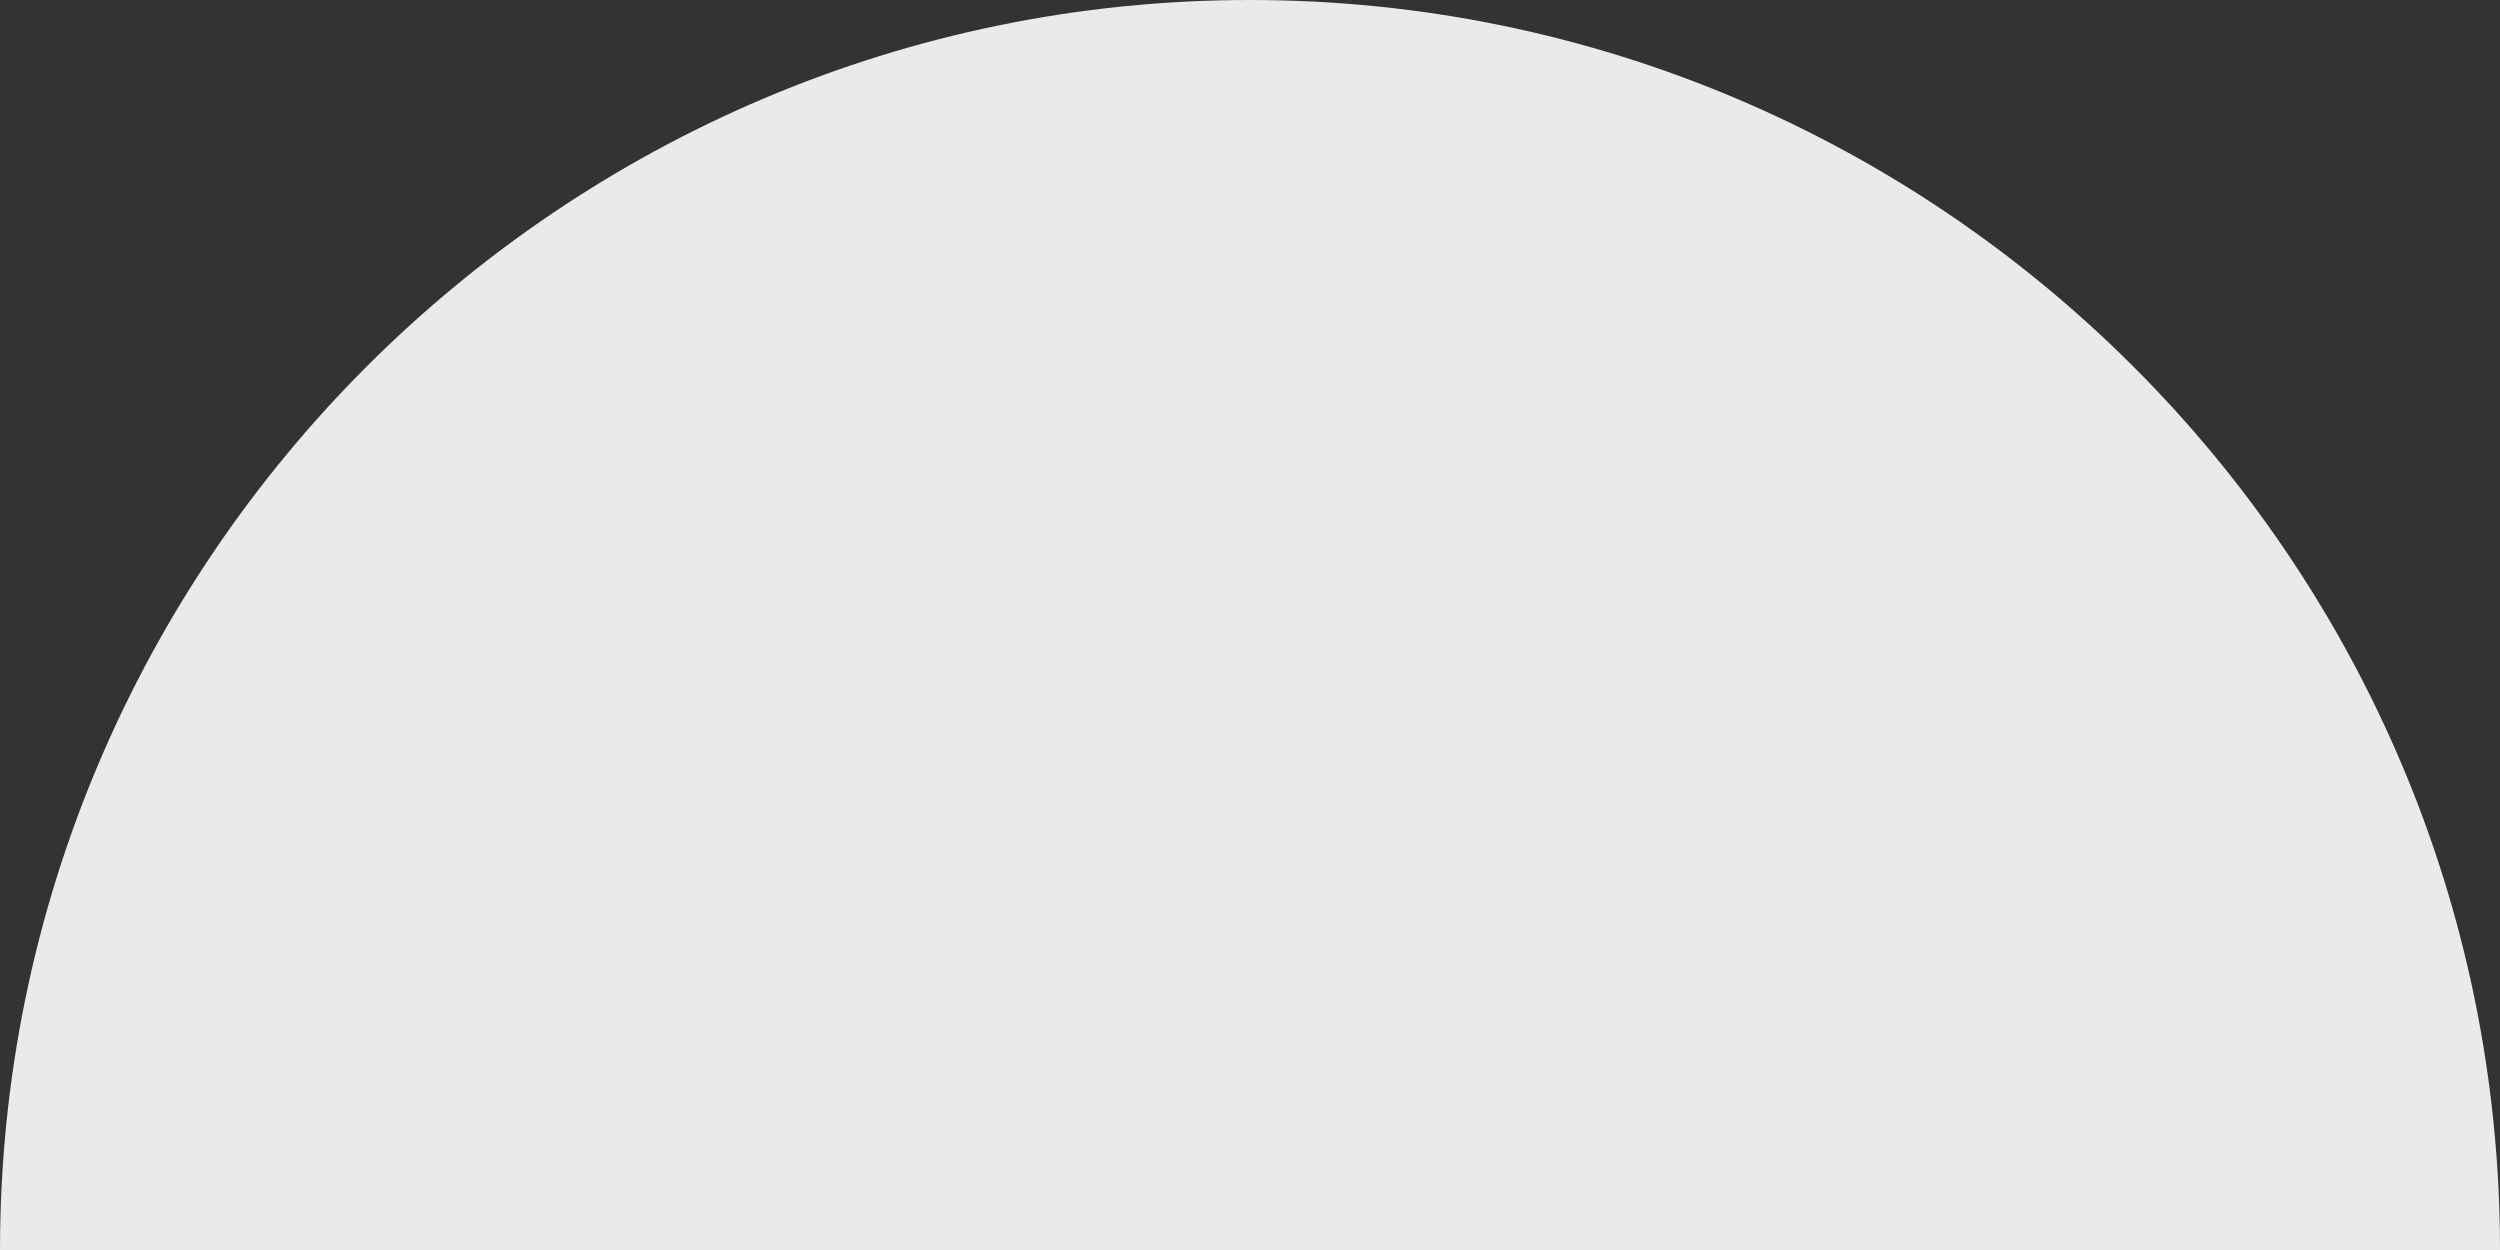 <svg xmlns="http://www.w3.org/2000/svg" viewBox="0 0 62.4 31.2"><rect x="0" y="0" width="62.4" height="31.2" fill="#333333" stroke="none"/><path d="M62.4 31.2H0C0 14 14 0 31.2 0s31.2 14 31.2 31.2z" fill="#eceae8"/></svg>